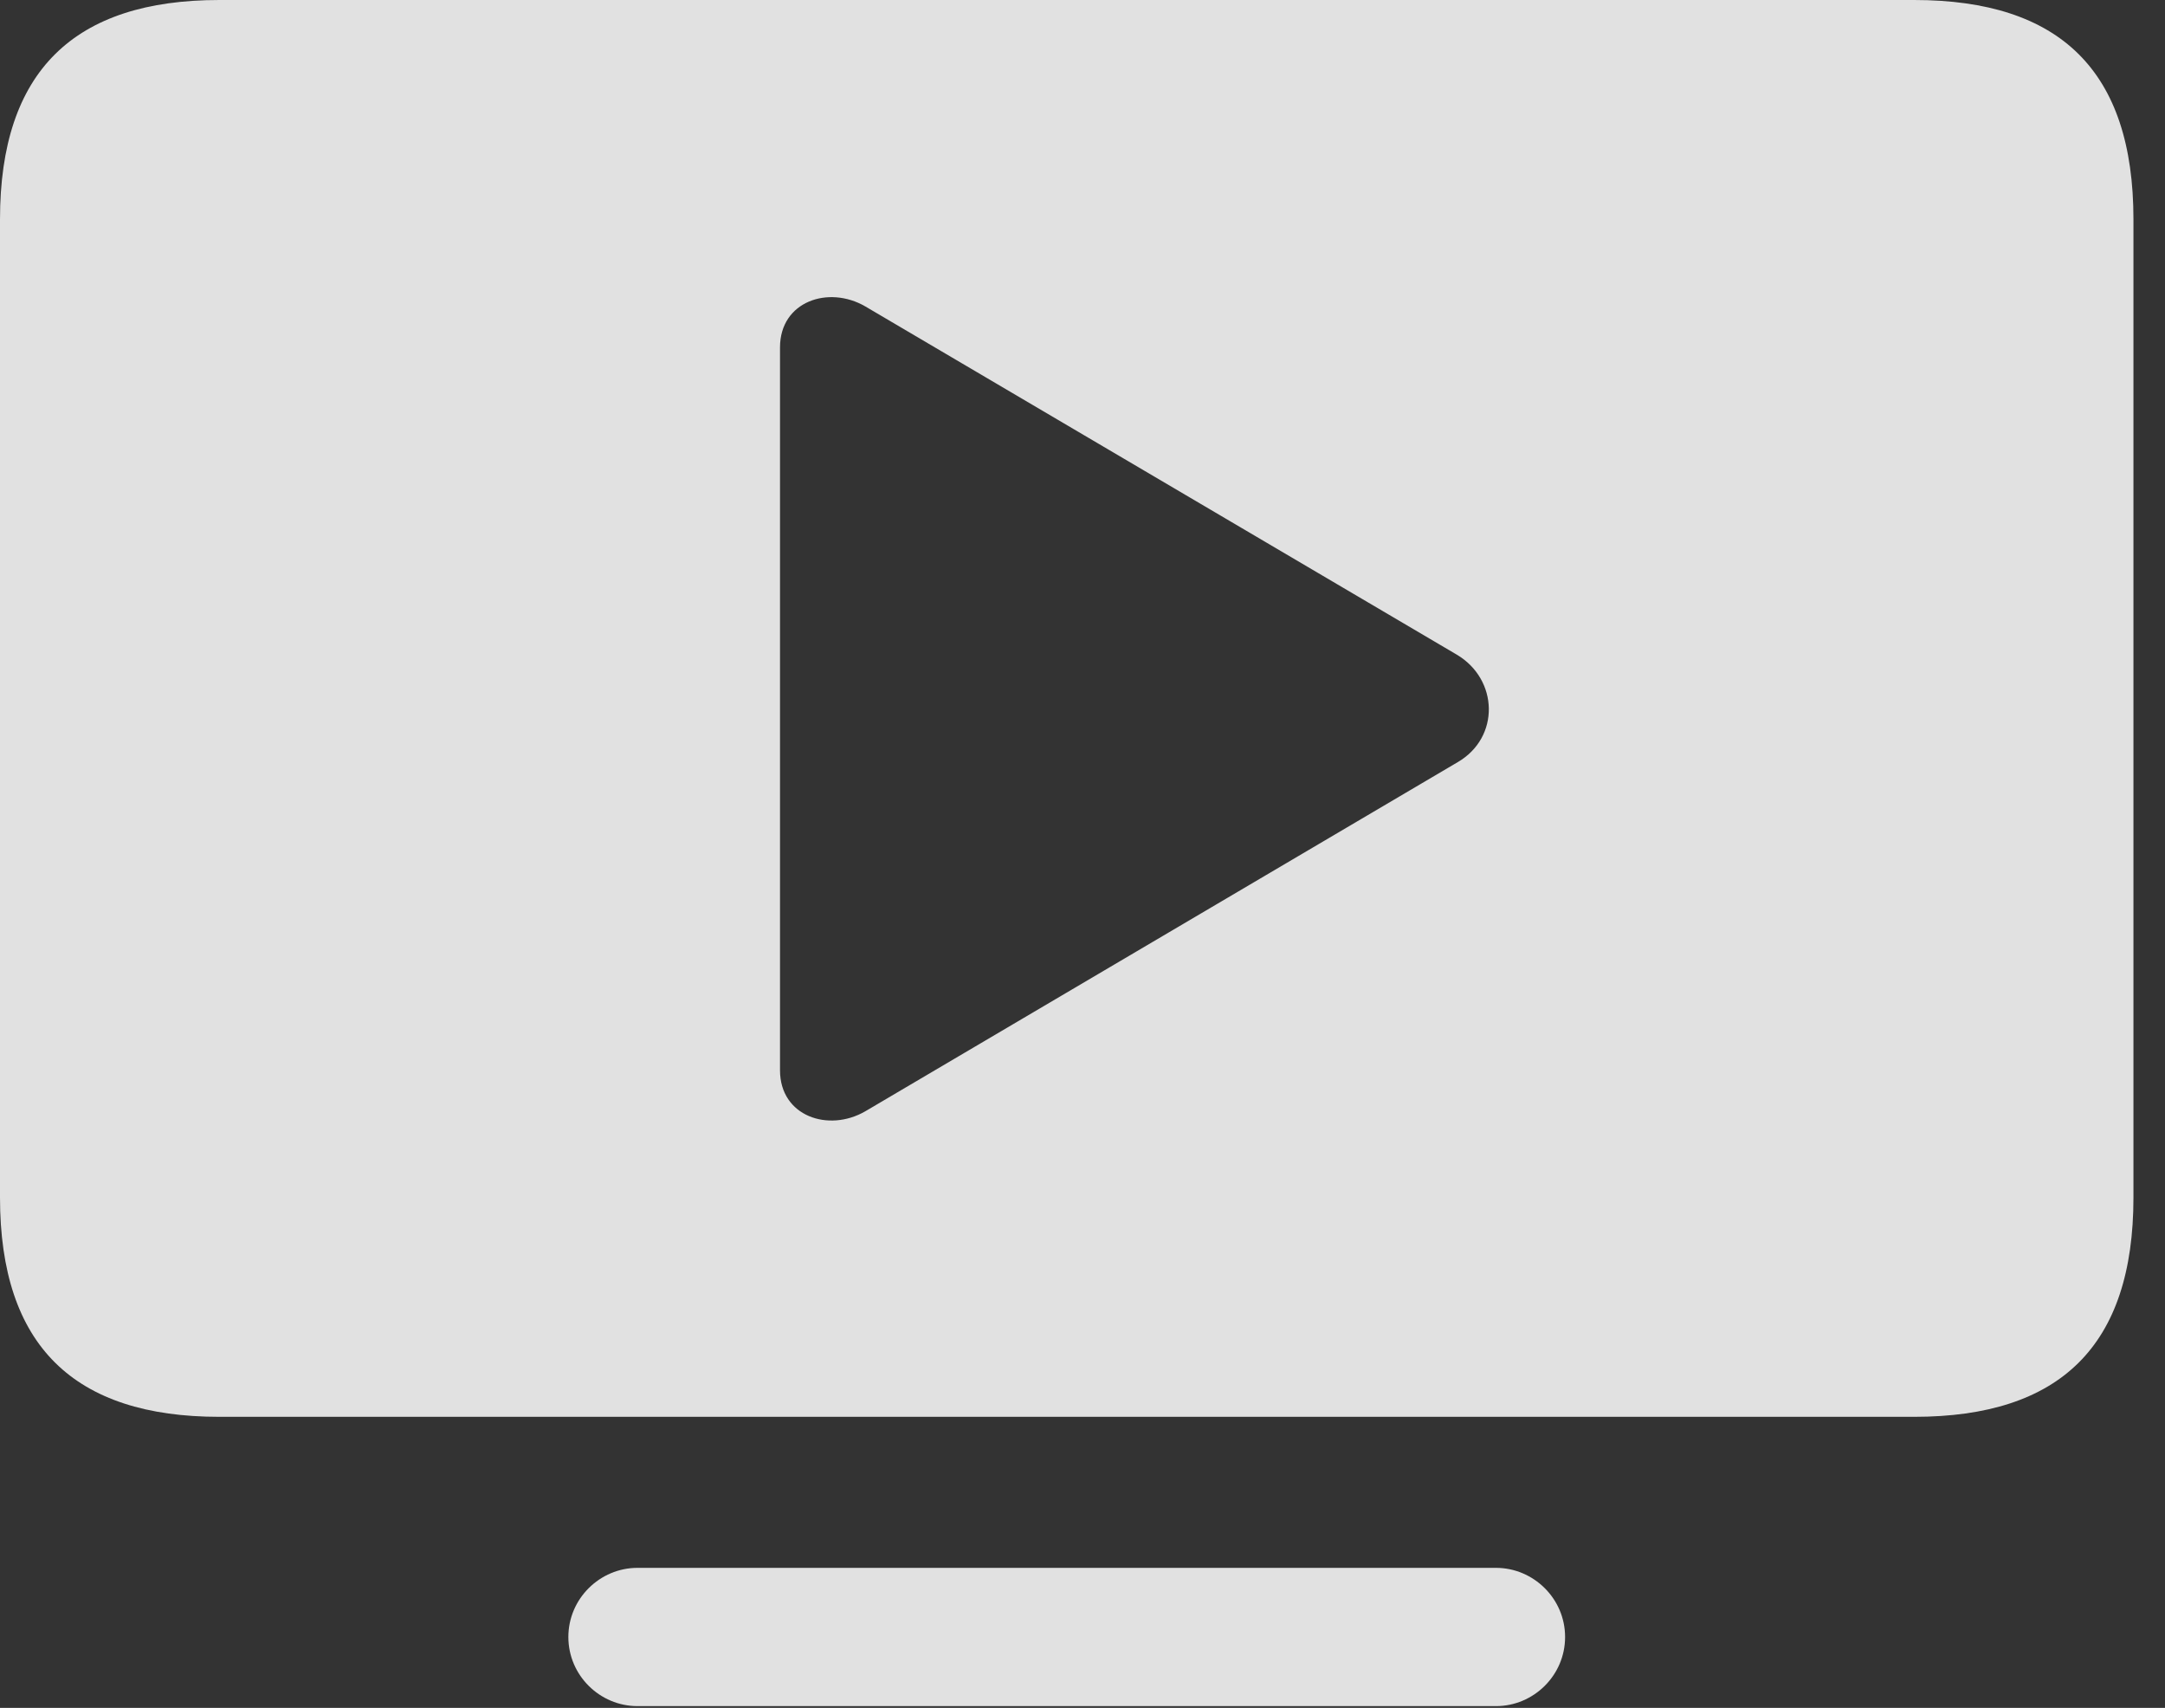 <?xml version="1.0" encoding="UTF-8"?>
<!--Generator: Apple Native CoreSVG 326-->
<!DOCTYPE svg
PUBLIC "-//W3C//DTD SVG 1.1//EN"
       "http://www.w3.org/Graphics/SVG/1.1/DTD/svg11.dtd">
<svg version="1.1" xmlns="http://www.w3.org/2000/svg" xmlns:xlink="http://www.w3.org/1999/xlink" viewBox="0 0 24.775 19.541">
 <rect x="0" y="0" width="24.775" height="19.541" fill="#333333" stroke="none"/>
 <g>
  <rect height="19.541" opacity="0" width="24.775" x="0" y="0"/>
  <path d="M17.91 18.73C17.91 19.17 17.549 19.521 17.119 19.521L7.295 19.521C6.865 19.521 6.504 19.17 6.504 18.73C6.504 18.291 6.865 17.939 7.295 17.939L17.119 17.939C17.549 17.939 17.91 18.291 17.91 18.73ZM24.414 2.51L24.414 13.701C24.414 15.4 23.574 16.211 21.904 16.211L2.51 16.211C0.85 16.211 0 15.4 0 13.701L0 2.51C0 0.811 0.85 0 2.51 0L21.904 0C23.574 0 24.414 0.811 24.414 2.51ZM8.926 3.975L8.926 12.246C8.926 12.773 9.482 12.959 9.902 12.715L16.68 8.721C17.168 8.438 17.148 7.773 16.67 7.49L9.902 3.506C9.482 3.262 8.926 3.447 8.926 3.975Z" fill="white" fill-opacity="0.85"/>
 </g>
</svg>
